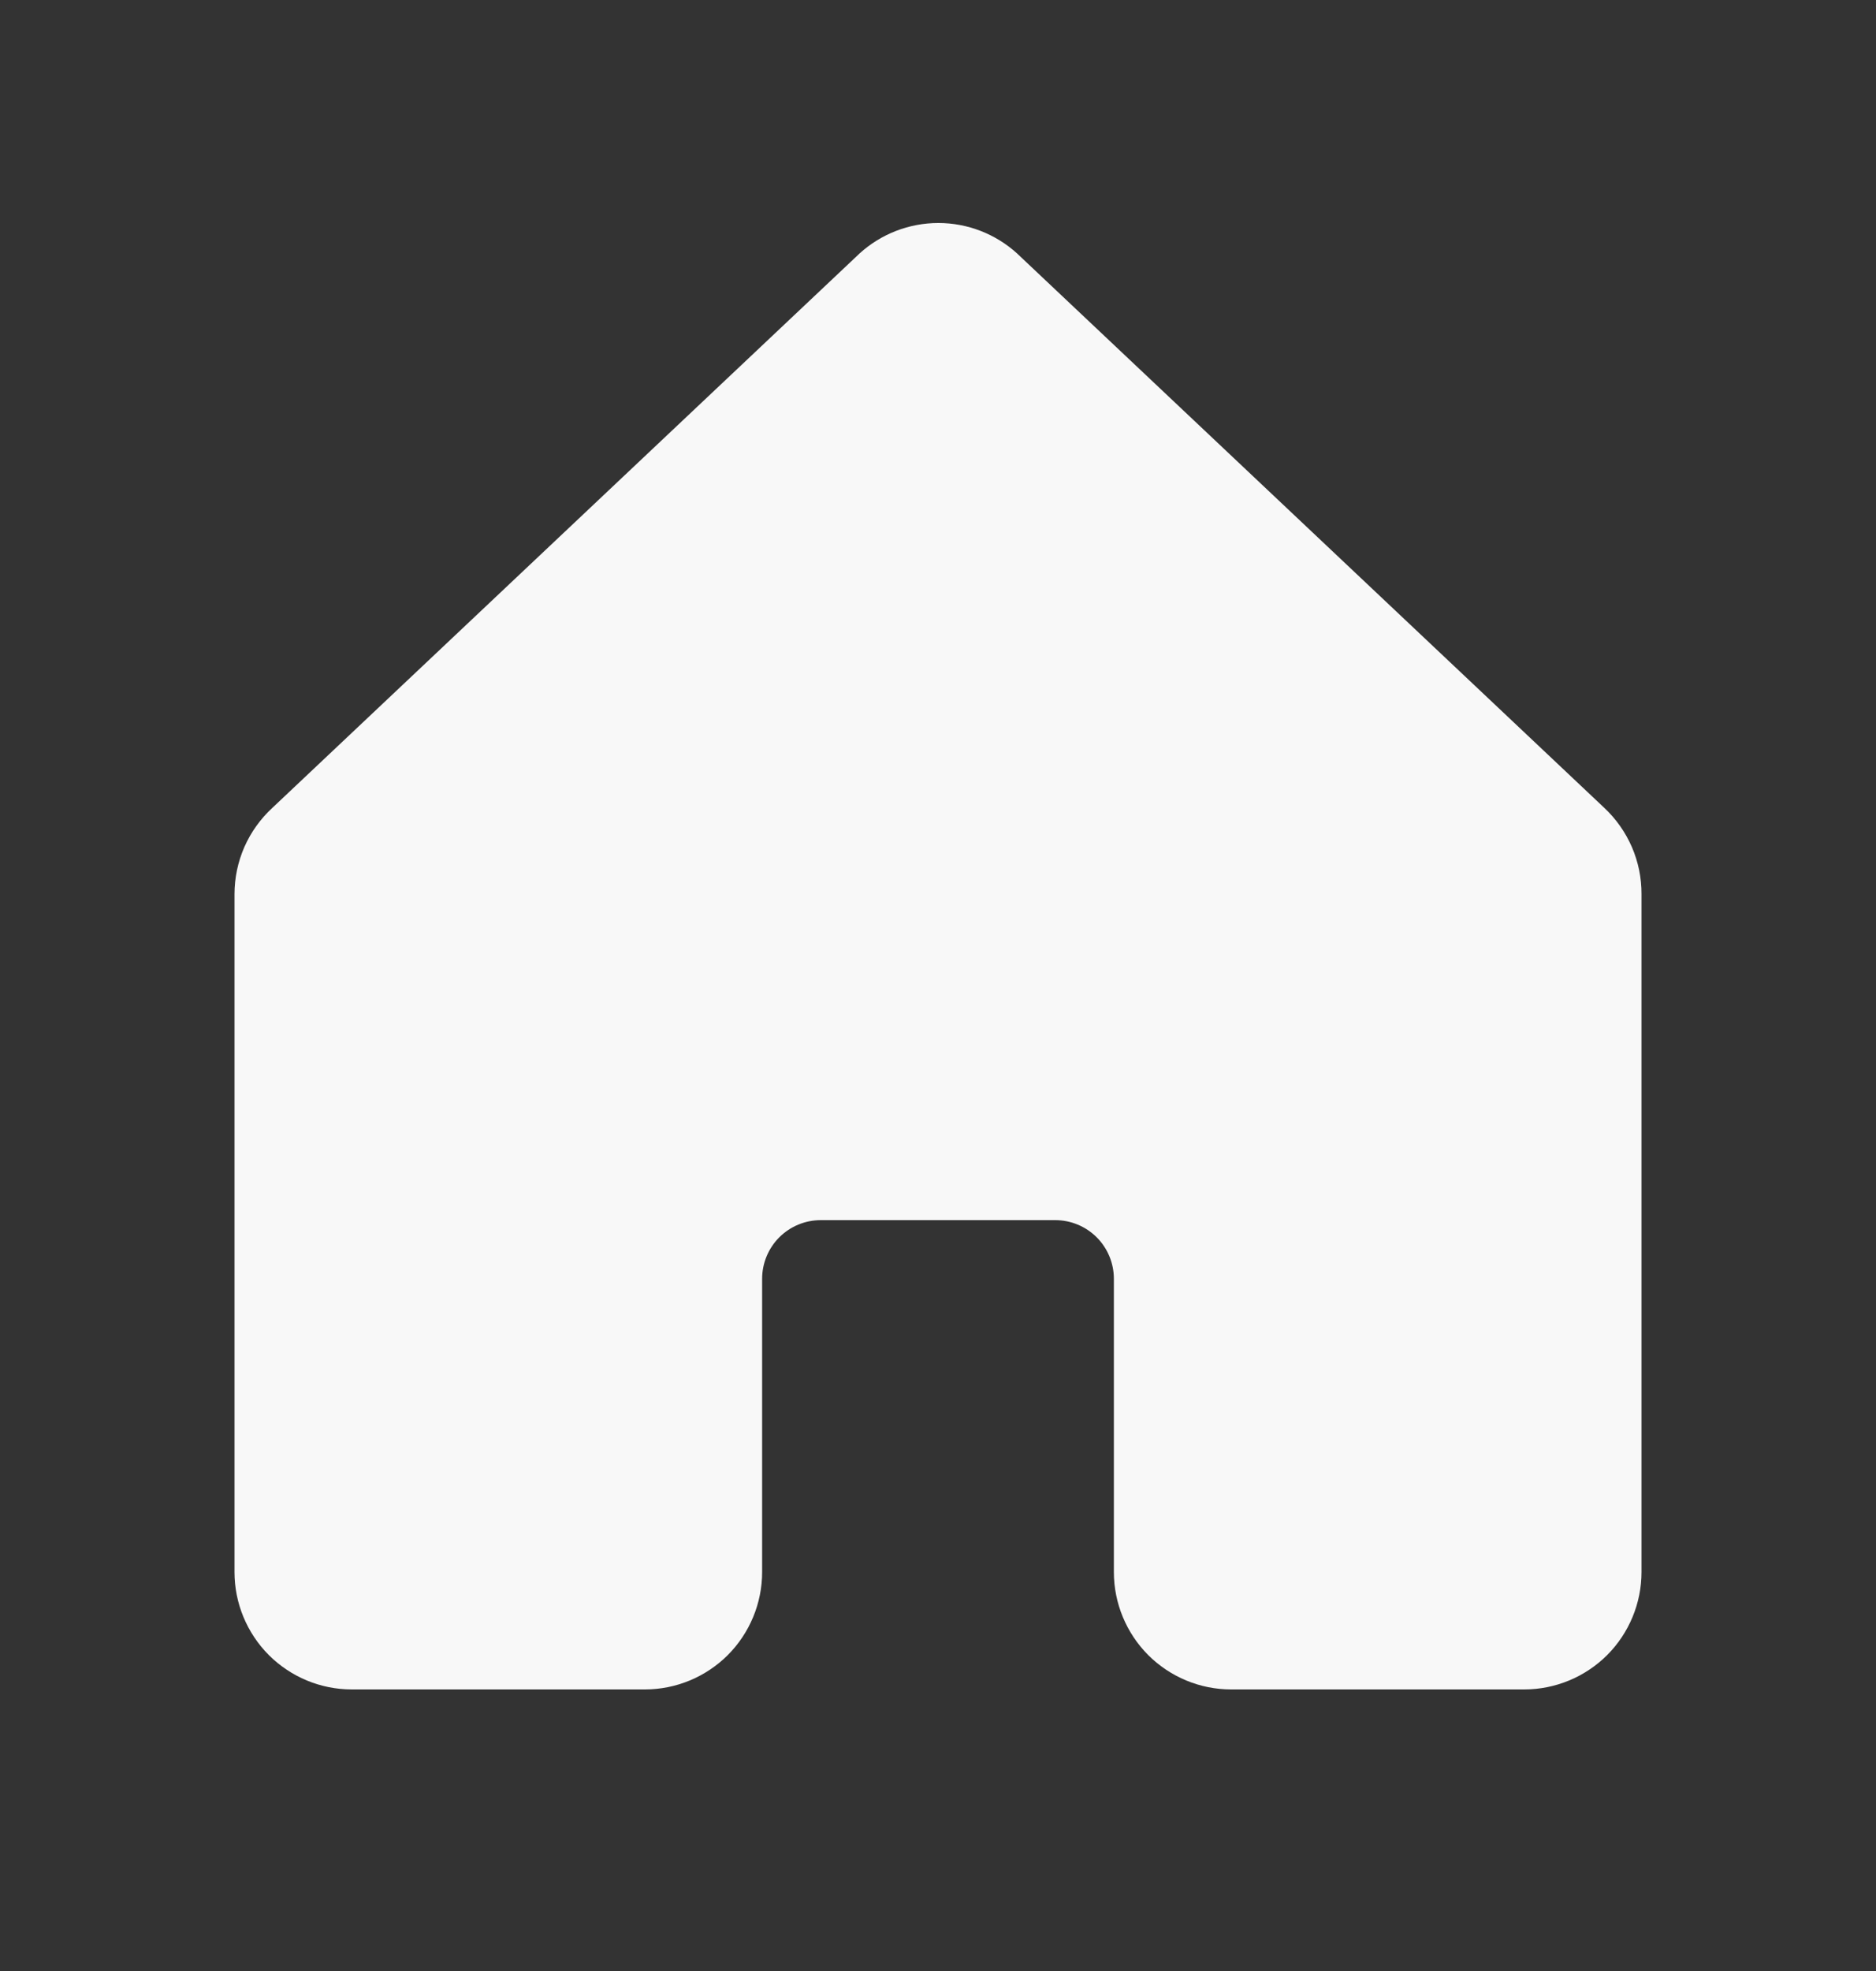 <svg width="20" height="21" viewBox="0 0 20 21" fill="none" xmlns="http://www.w3.org/2000/svg">
<rect x="0" y="0" width="20" height="21" fill="#333333" stroke="none"/>
<path d="M17.5 9.527V16.75C17.5 17.081 17.368 17.399 17.134 17.634C16.899 17.868 16.581 18 16.25 18H13.125C12.793 18 12.476 17.868 12.241 17.634C12.007 17.399 11.875 17.081 11.875 16.75V13.625C11.875 13.459 11.809 13.3 11.692 13.183C11.575 13.066 11.416 13 11.25 13H8.75C8.584 13 8.425 13.066 8.308 13.183C8.191 13.3 8.125 13.459 8.125 13.625V16.75C8.125 17.081 7.993 17.399 7.759 17.634C7.524 17.868 7.207 18 6.875 18H3.75C3.418 18 3.101 17.868 2.866 17.634C2.632 17.399 2.5 17.081 2.5 16.75V9.527C2.5 9.354 2.536 9.183 2.605 9.025C2.675 8.866 2.777 8.724 2.904 8.607L9.154 2.71L9.162 2.702C9.393 2.492 9.692 2.376 10.004 2.376C10.315 2.376 10.614 2.492 10.845 2.702C10.847 2.705 10.85 2.708 10.853 2.71L17.103 8.607C17.229 8.725 17.329 8.867 17.398 9.026C17.466 9.184 17.501 9.355 17.5 9.527Z" fill="#F8F8F8"/>
</svg>
